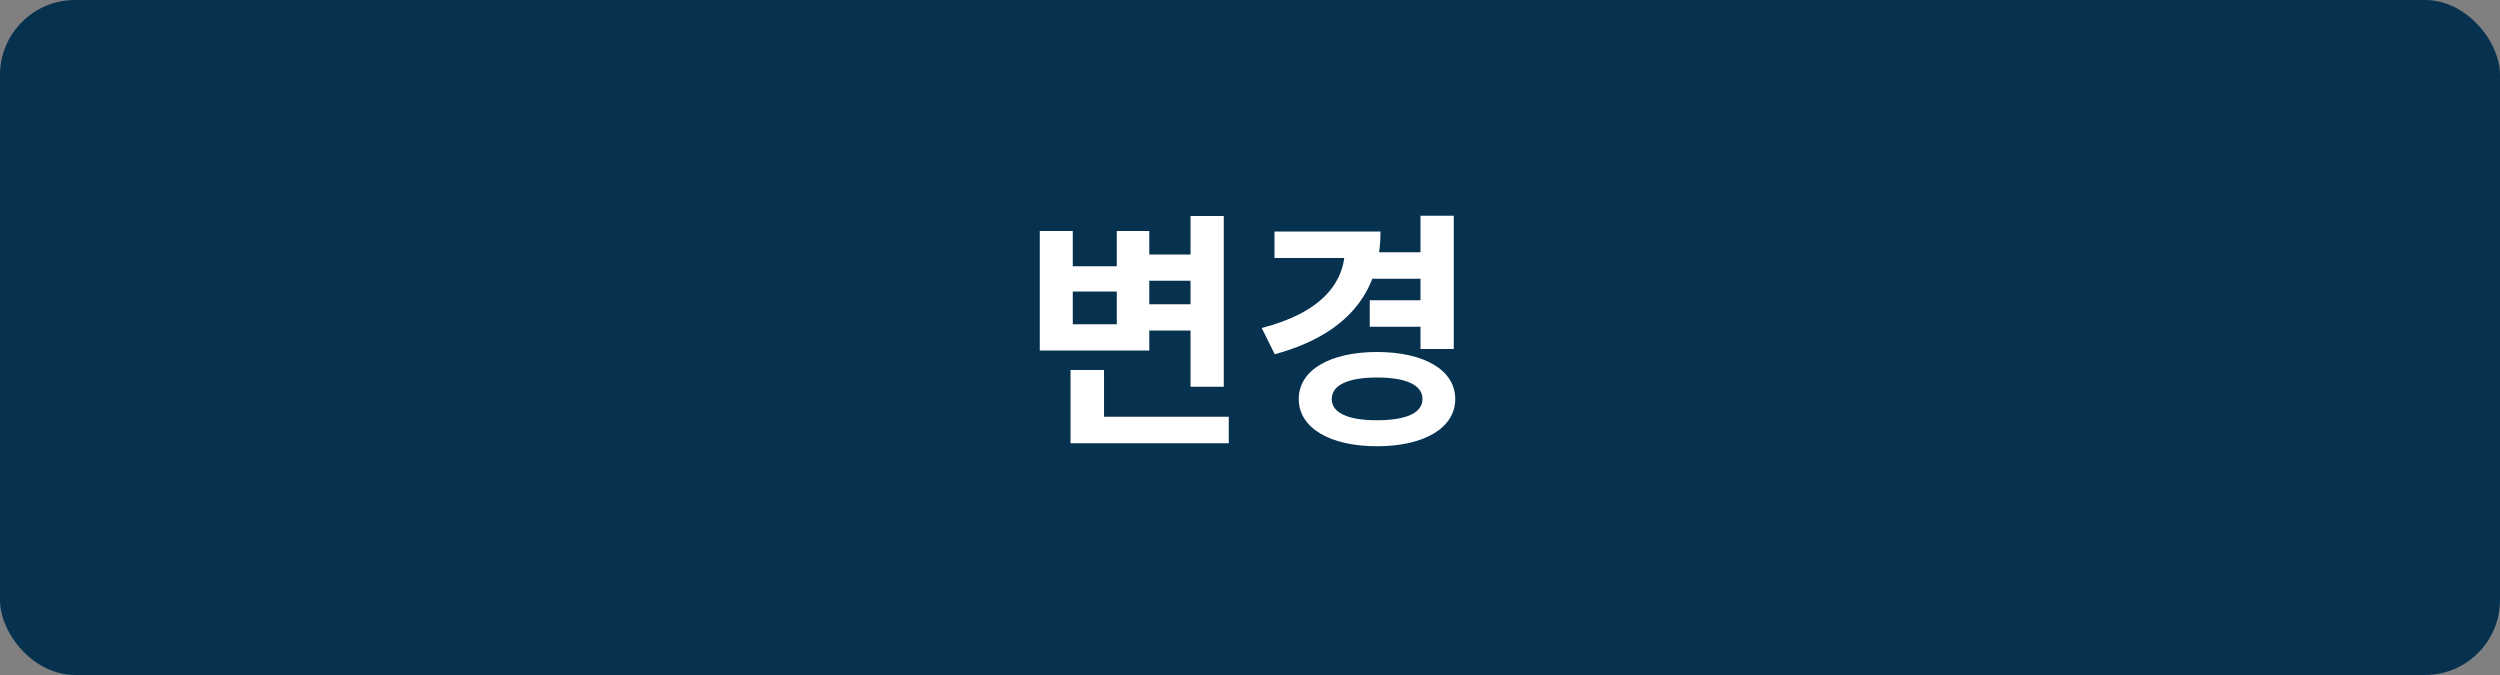 <svg width="200" height="54" viewBox="0 0 200 54" fill="none" xmlns="http://www.w3.org/2000/svg">
<rect x="0" y="0" width="200" height="54" fill="#808080" stroke="none"/>
<rect width="200" height="54" rx="6" fill="#063250"/>
<path d="M91.482 20.36V22.46H96.202V20.36H91.482ZM91.482 24.34V26.44H96.282V24.34H91.482ZM95.242 17.28V30.94H97.902V17.28H95.242ZM85.642 33.34V35.46H98.302V33.34H85.642ZM85.642 29.6V34.56H88.322V29.6H85.642ZM83.182 18.48V28.04H91.942V18.48H89.342V21.3H85.822V18.48H83.182ZM85.822 23.32H89.342V25.94H85.822V23.32ZM109.72 20.18V22.3H114.06V20.18H109.72ZM109.58 24.02V26.14H113.92V24.02H109.58ZM113.64 17.26V27.92H116.3V17.26H113.64ZM107.6 18.52V19.8C107.6 22.7 105.64 25.02 100.94 26.24L101.98 28.34C107.6 26.8 110.44 23.56 110.44 18.52H107.6ZM101.96 18.52V20.64H109.46V18.52H101.96ZM110.16 28.16C106.4 28.16 103.9 29.6 103.9 31.92C103.9 34.24 106.4 35.7 110.16 35.7C113.92 35.7 116.42 34.24 116.42 31.92C116.42 29.6 113.92 28.16 110.16 28.16ZM110.16 30.2C112.44 30.2 113.8 30.78 113.8 31.92C113.8 33.06 112.44 33.62 110.16 33.62C107.9 33.62 106.54 33.06 106.54 31.92C106.54 30.78 107.9 30.2 110.16 30.2Z" fill="white"/>
</svg>
